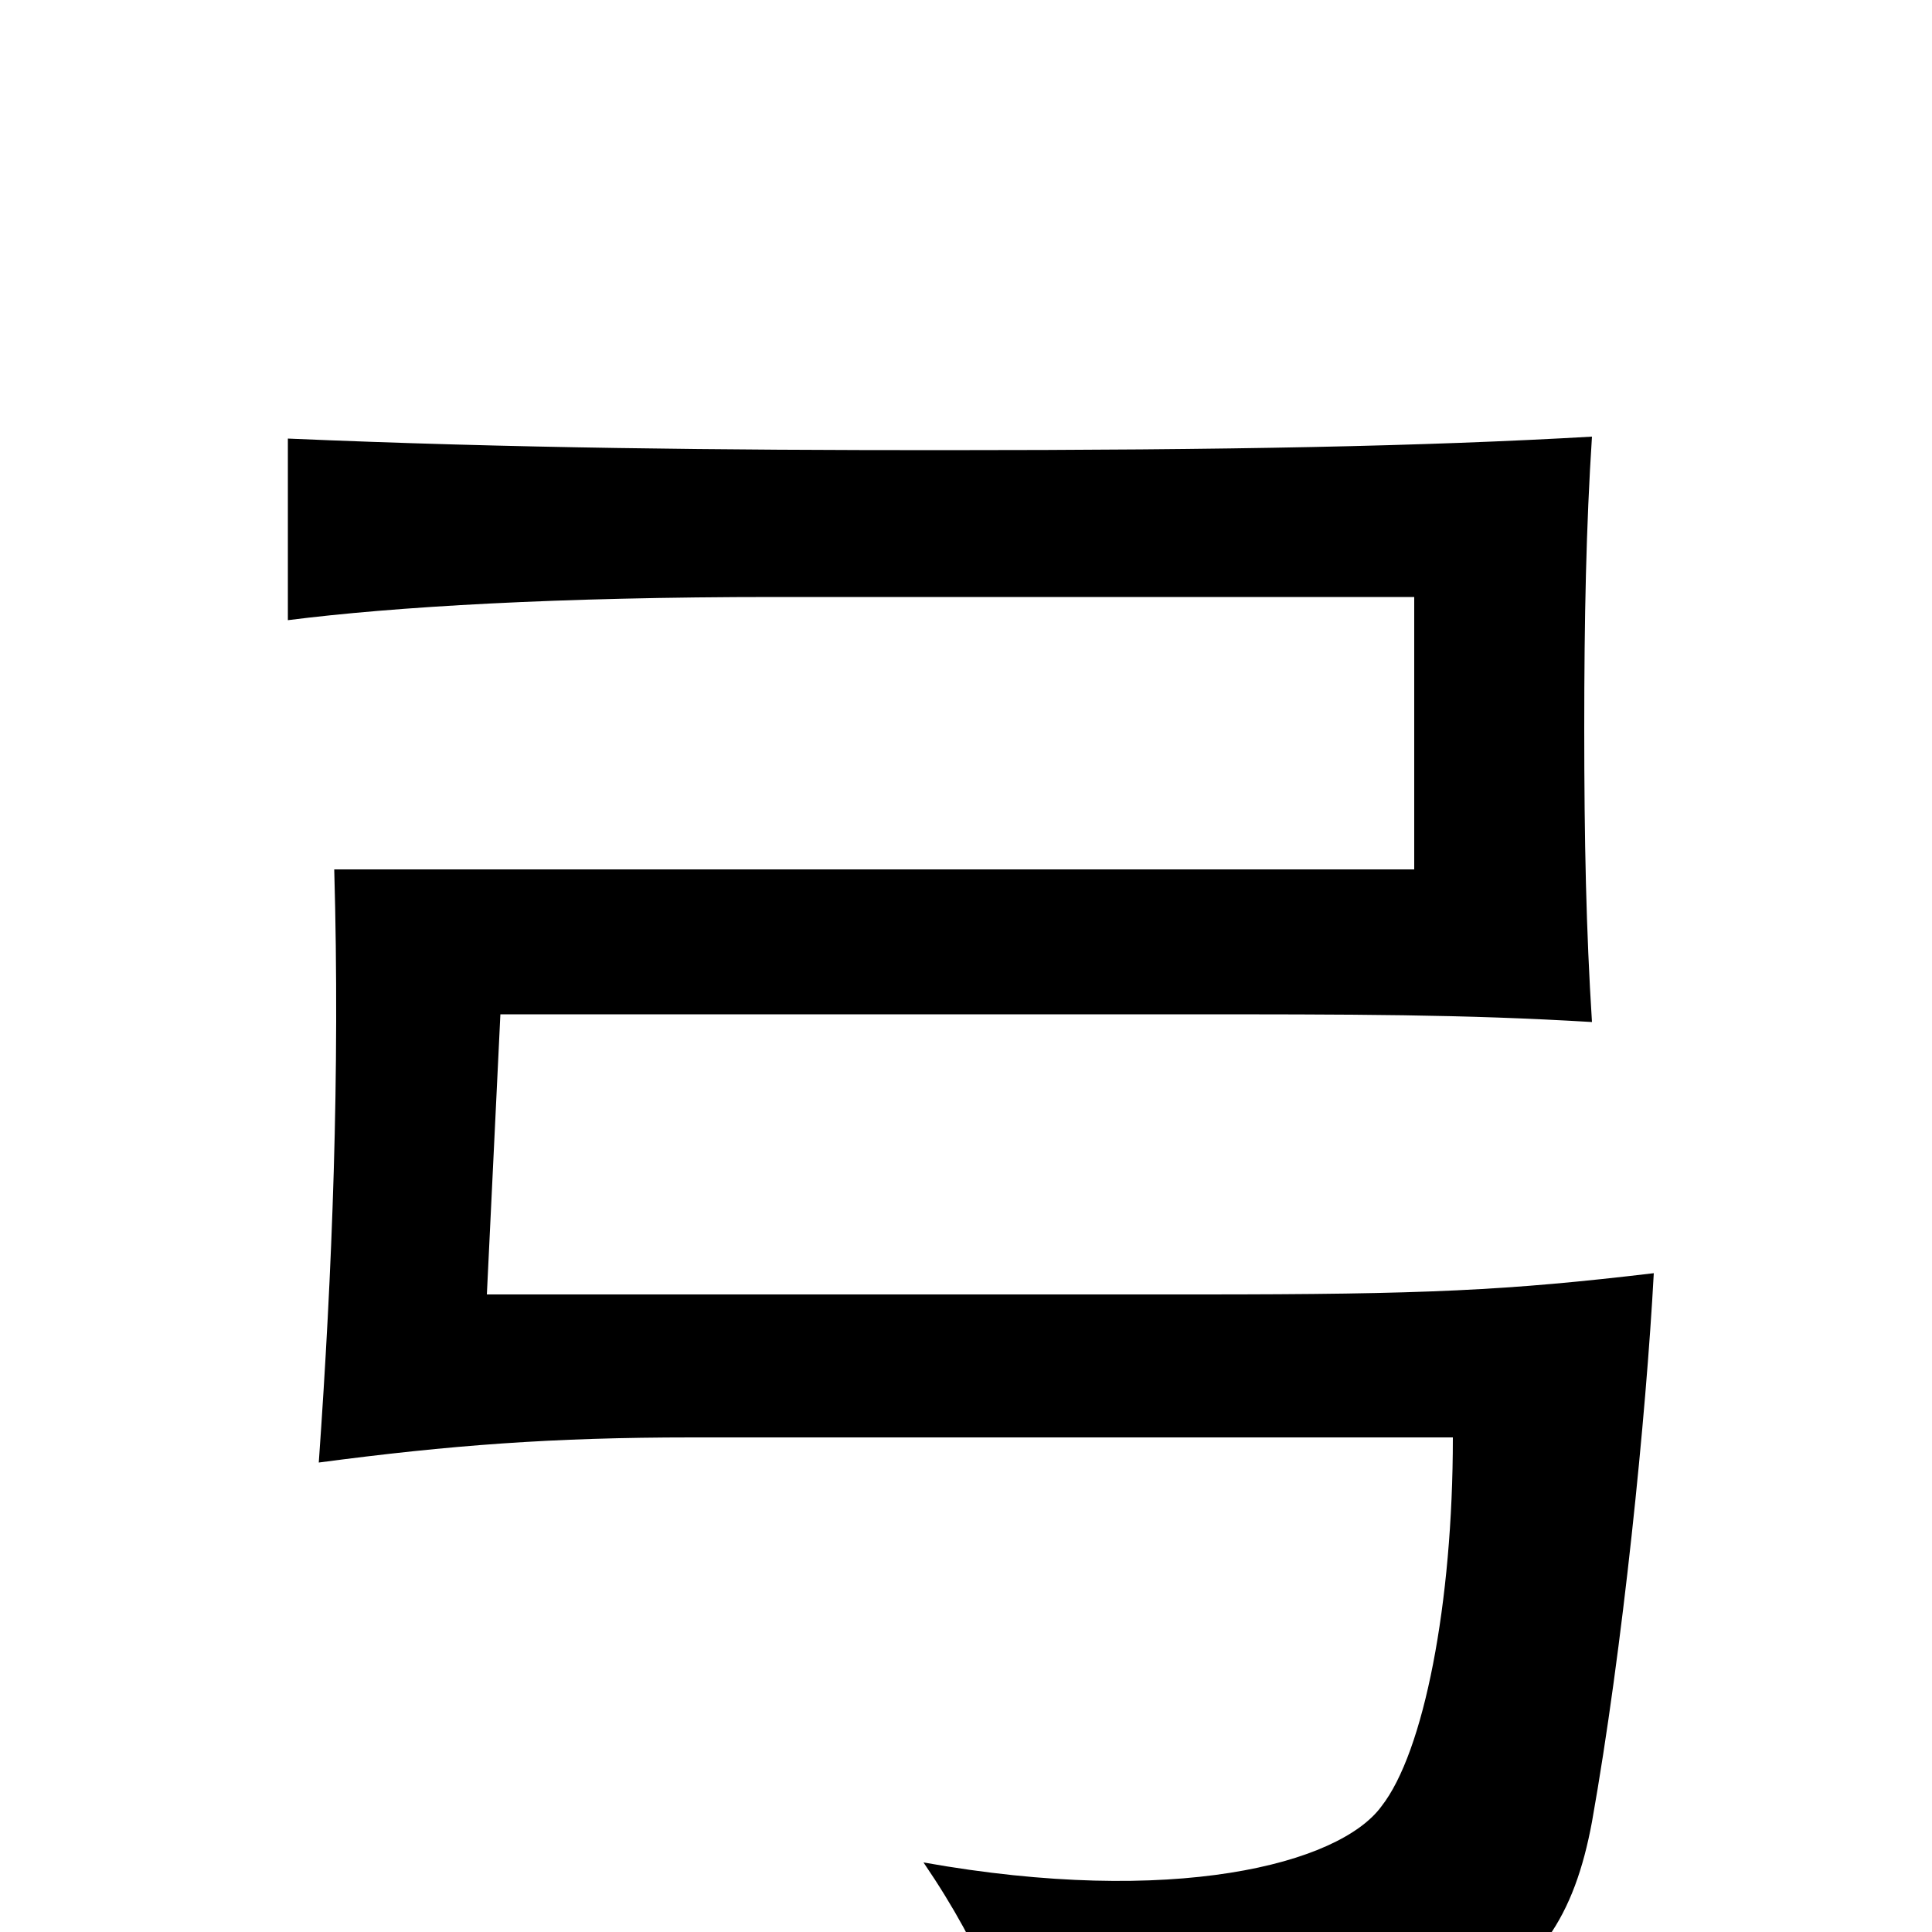 <svg xmlns="http://www.w3.org/2000/svg" viewBox="0 -1000 1000 1000">
	<path fill="#000000" d="M856 -341C780 -332 738 -330 621 -330H252L259 -475H607C703 -475 757 -475 824 -471C821 -518 820 -565 820 -623C820 -680 821 -728 824 -774C737 -769 637 -767 487 -767C374 -767 265 -768 149 -773V-679C204 -686 289 -691 401 -691H732V-550H173C176 -444 172 -342 165 -243C233 -252 286 -256 358 -256H752C752 -170 737 -93 715 -65C693 -35 607 -13 478 -36C510 11 523 48 526 77C749 63 806 40 824 -57C840 -147 852 -267 856 -341Z"/>
</svg>